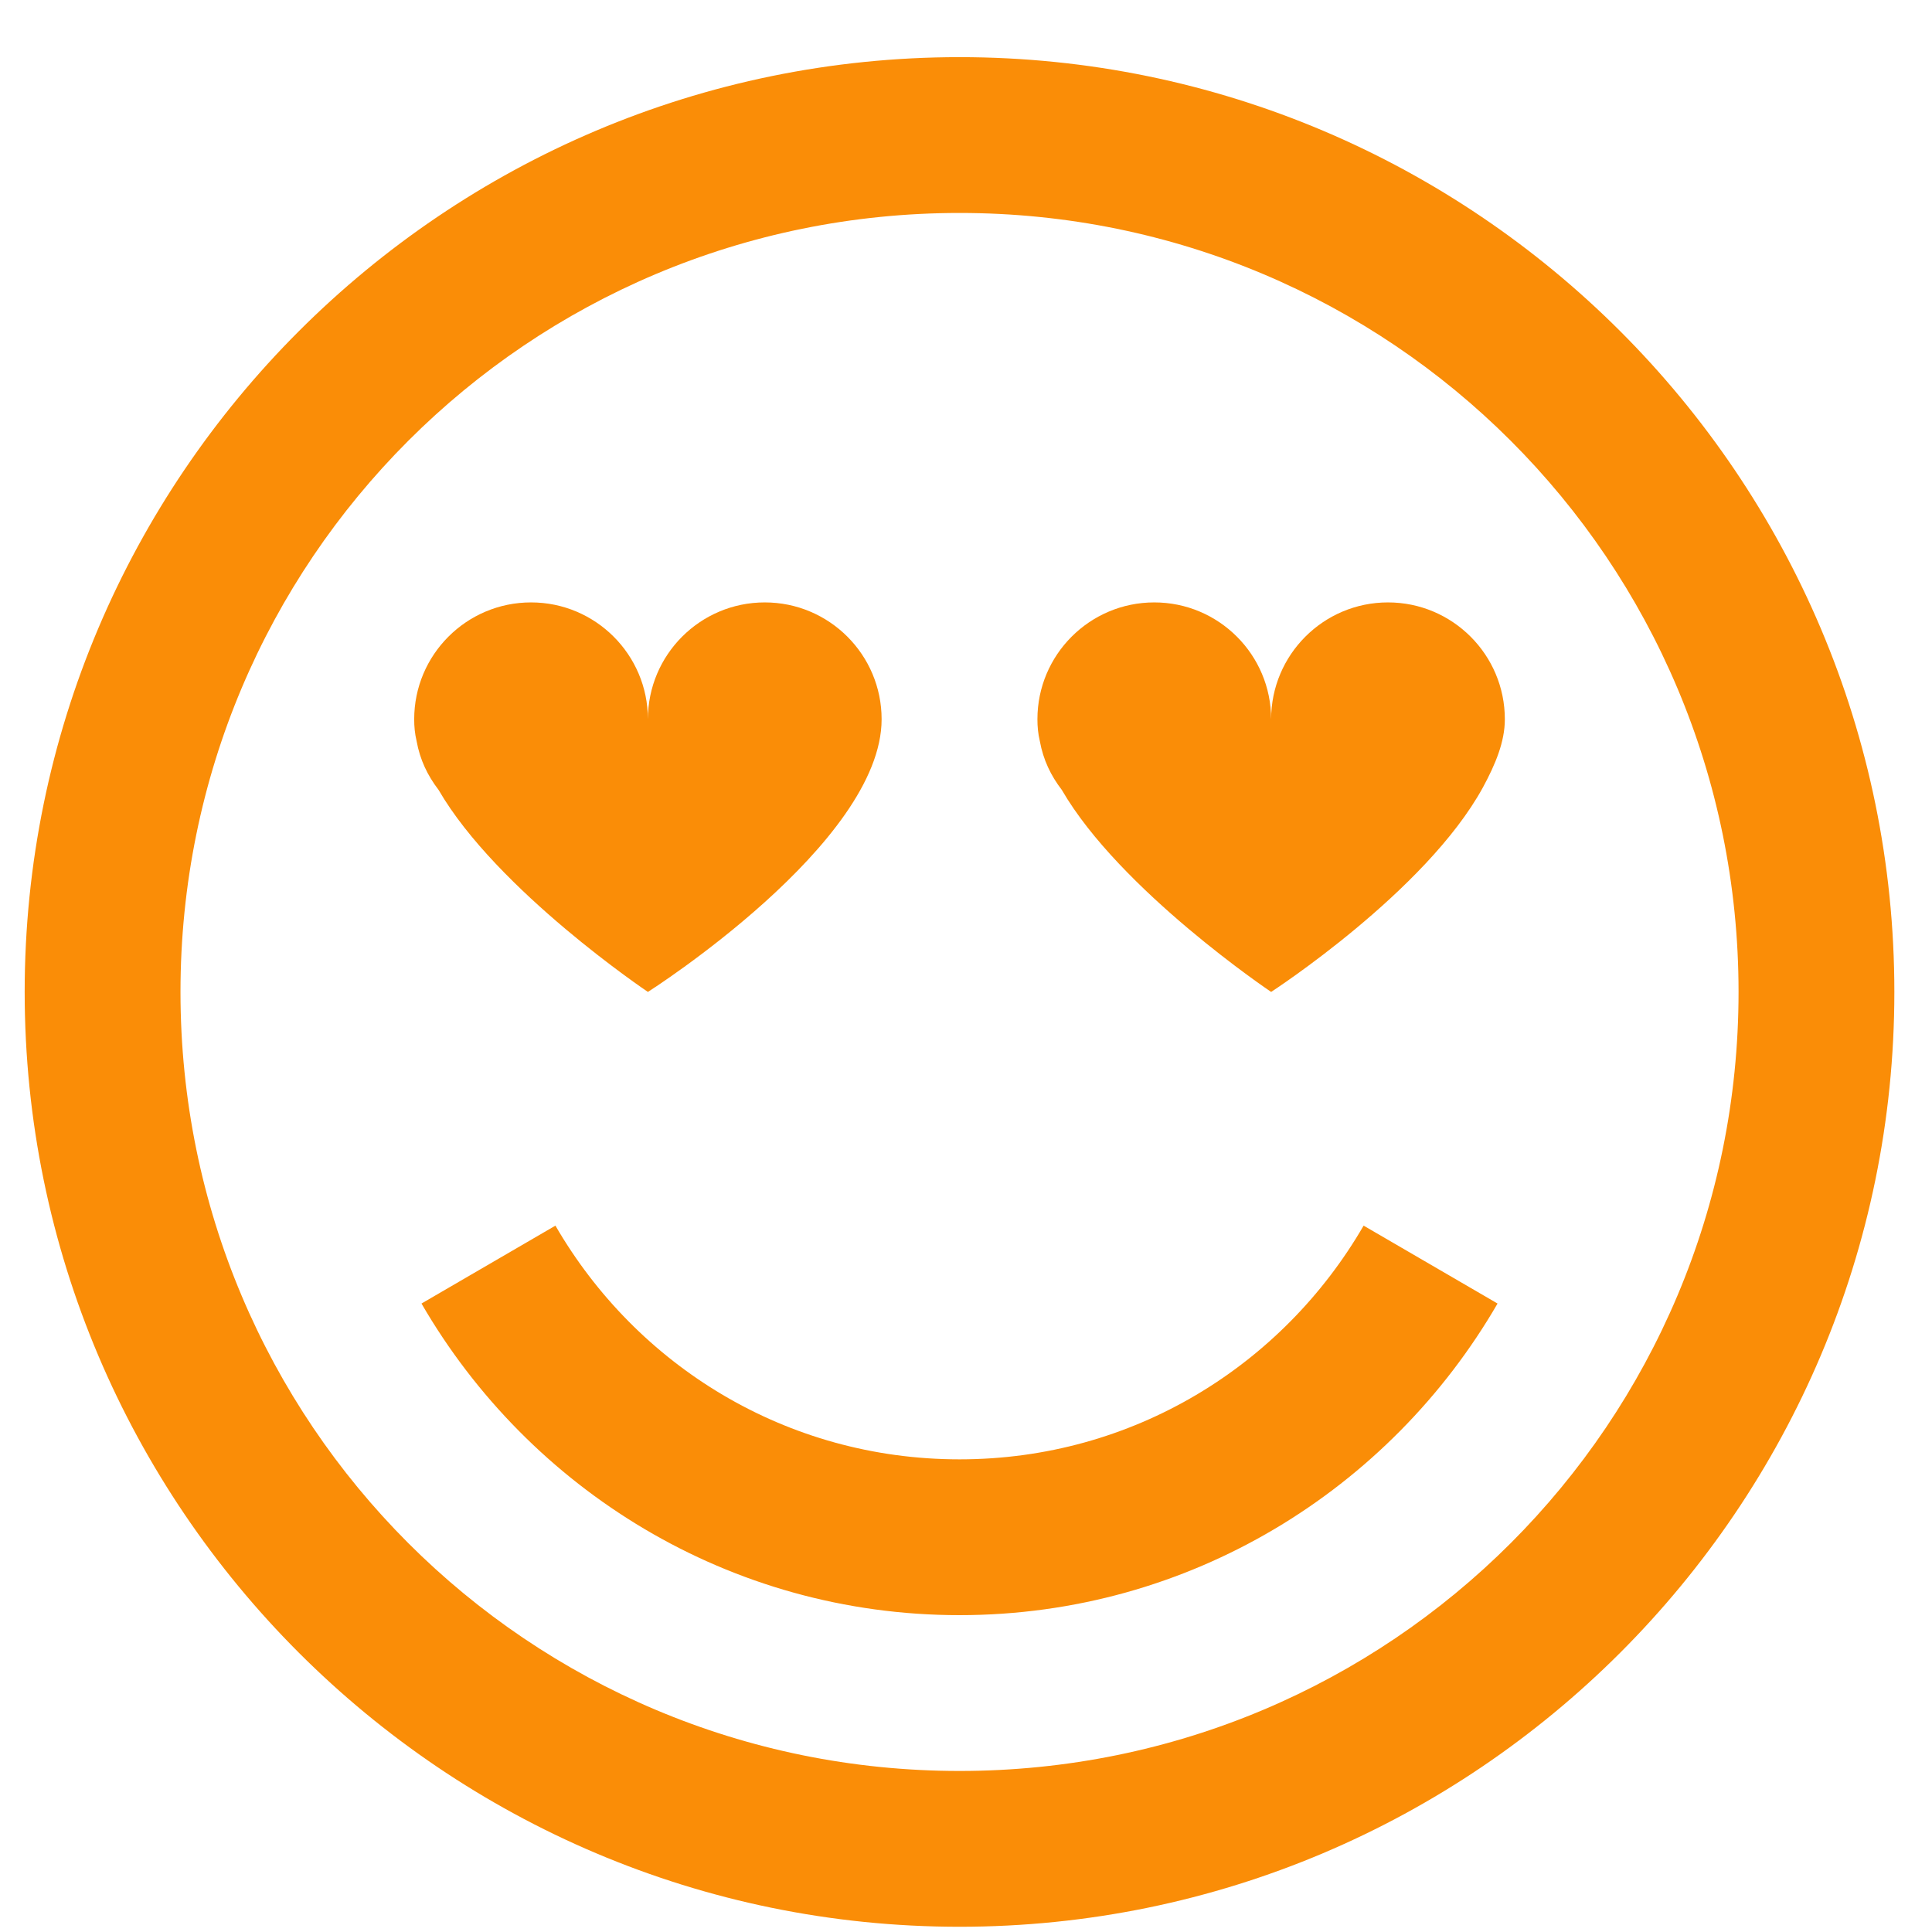 <svg width="31" height="31" viewBox="0 0 31 31" fill="none" xmlns="http://www.w3.org/2000/svg">
<path d="M15.396 0.917C7.125 0.917 0.396 7.645 0.396 15.916C0.396 24.188 7.125 30.916 15.396 30.916C23.668 30.916 30.396 24.188 30.396 15.916C30.396 7.645 23.668 0.917 15.396 0.917ZM15.396 3.417C22.315 3.417 27.896 8.998 27.896 15.916C27.896 22.835 22.315 28.416 15.396 28.416C8.477 28.416 2.896 22.835 2.896 15.916C2.896 8.998 8.477 3.417 15.396 3.417ZM8.521 9.666C7.486 9.666 6.646 10.506 6.646 11.541C6.646 11.659 6.656 11.771 6.685 11.893C6.739 12.191 6.861 12.445 7.037 12.674C7.974 14.29 10.396 15.916 10.396 15.916C10.396 15.916 14.146 13.534 14.146 11.541C14.146 10.506 13.306 9.666 12.271 9.666C11.236 9.666 10.396 10.506 10.396 11.541C10.396 10.506 9.556 9.666 8.521 9.666ZM18.521 9.666C17.486 9.666 16.646 10.506 16.646 11.541C16.646 11.659 16.656 11.771 16.685 11.893C16.739 12.191 16.861 12.445 17.037 12.674C17.974 14.29 20.396 15.916 20.396 15.916C20.396 15.916 22.881 14.305 23.794 12.635C23.995 12.264 24.146 11.903 24.146 11.541C24.146 10.506 23.306 9.666 22.271 9.666C21.236 9.666 20.396 10.506 20.396 11.541C20.396 10.506 19.556 9.666 18.521 9.666ZM8.912 19.666L6.763 20.916C8.492 23.9 11.705 25.916 15.396 25.916C19.087 25.916 22.3 23.9 24.029 20.916L21.88 19.666C20.581 21.908 18.179 23.416 15.396 23.416C12.613 23.416 10.21 21.908 8.912 19.666Z" fill="#FA8D07"/>
</svg>
